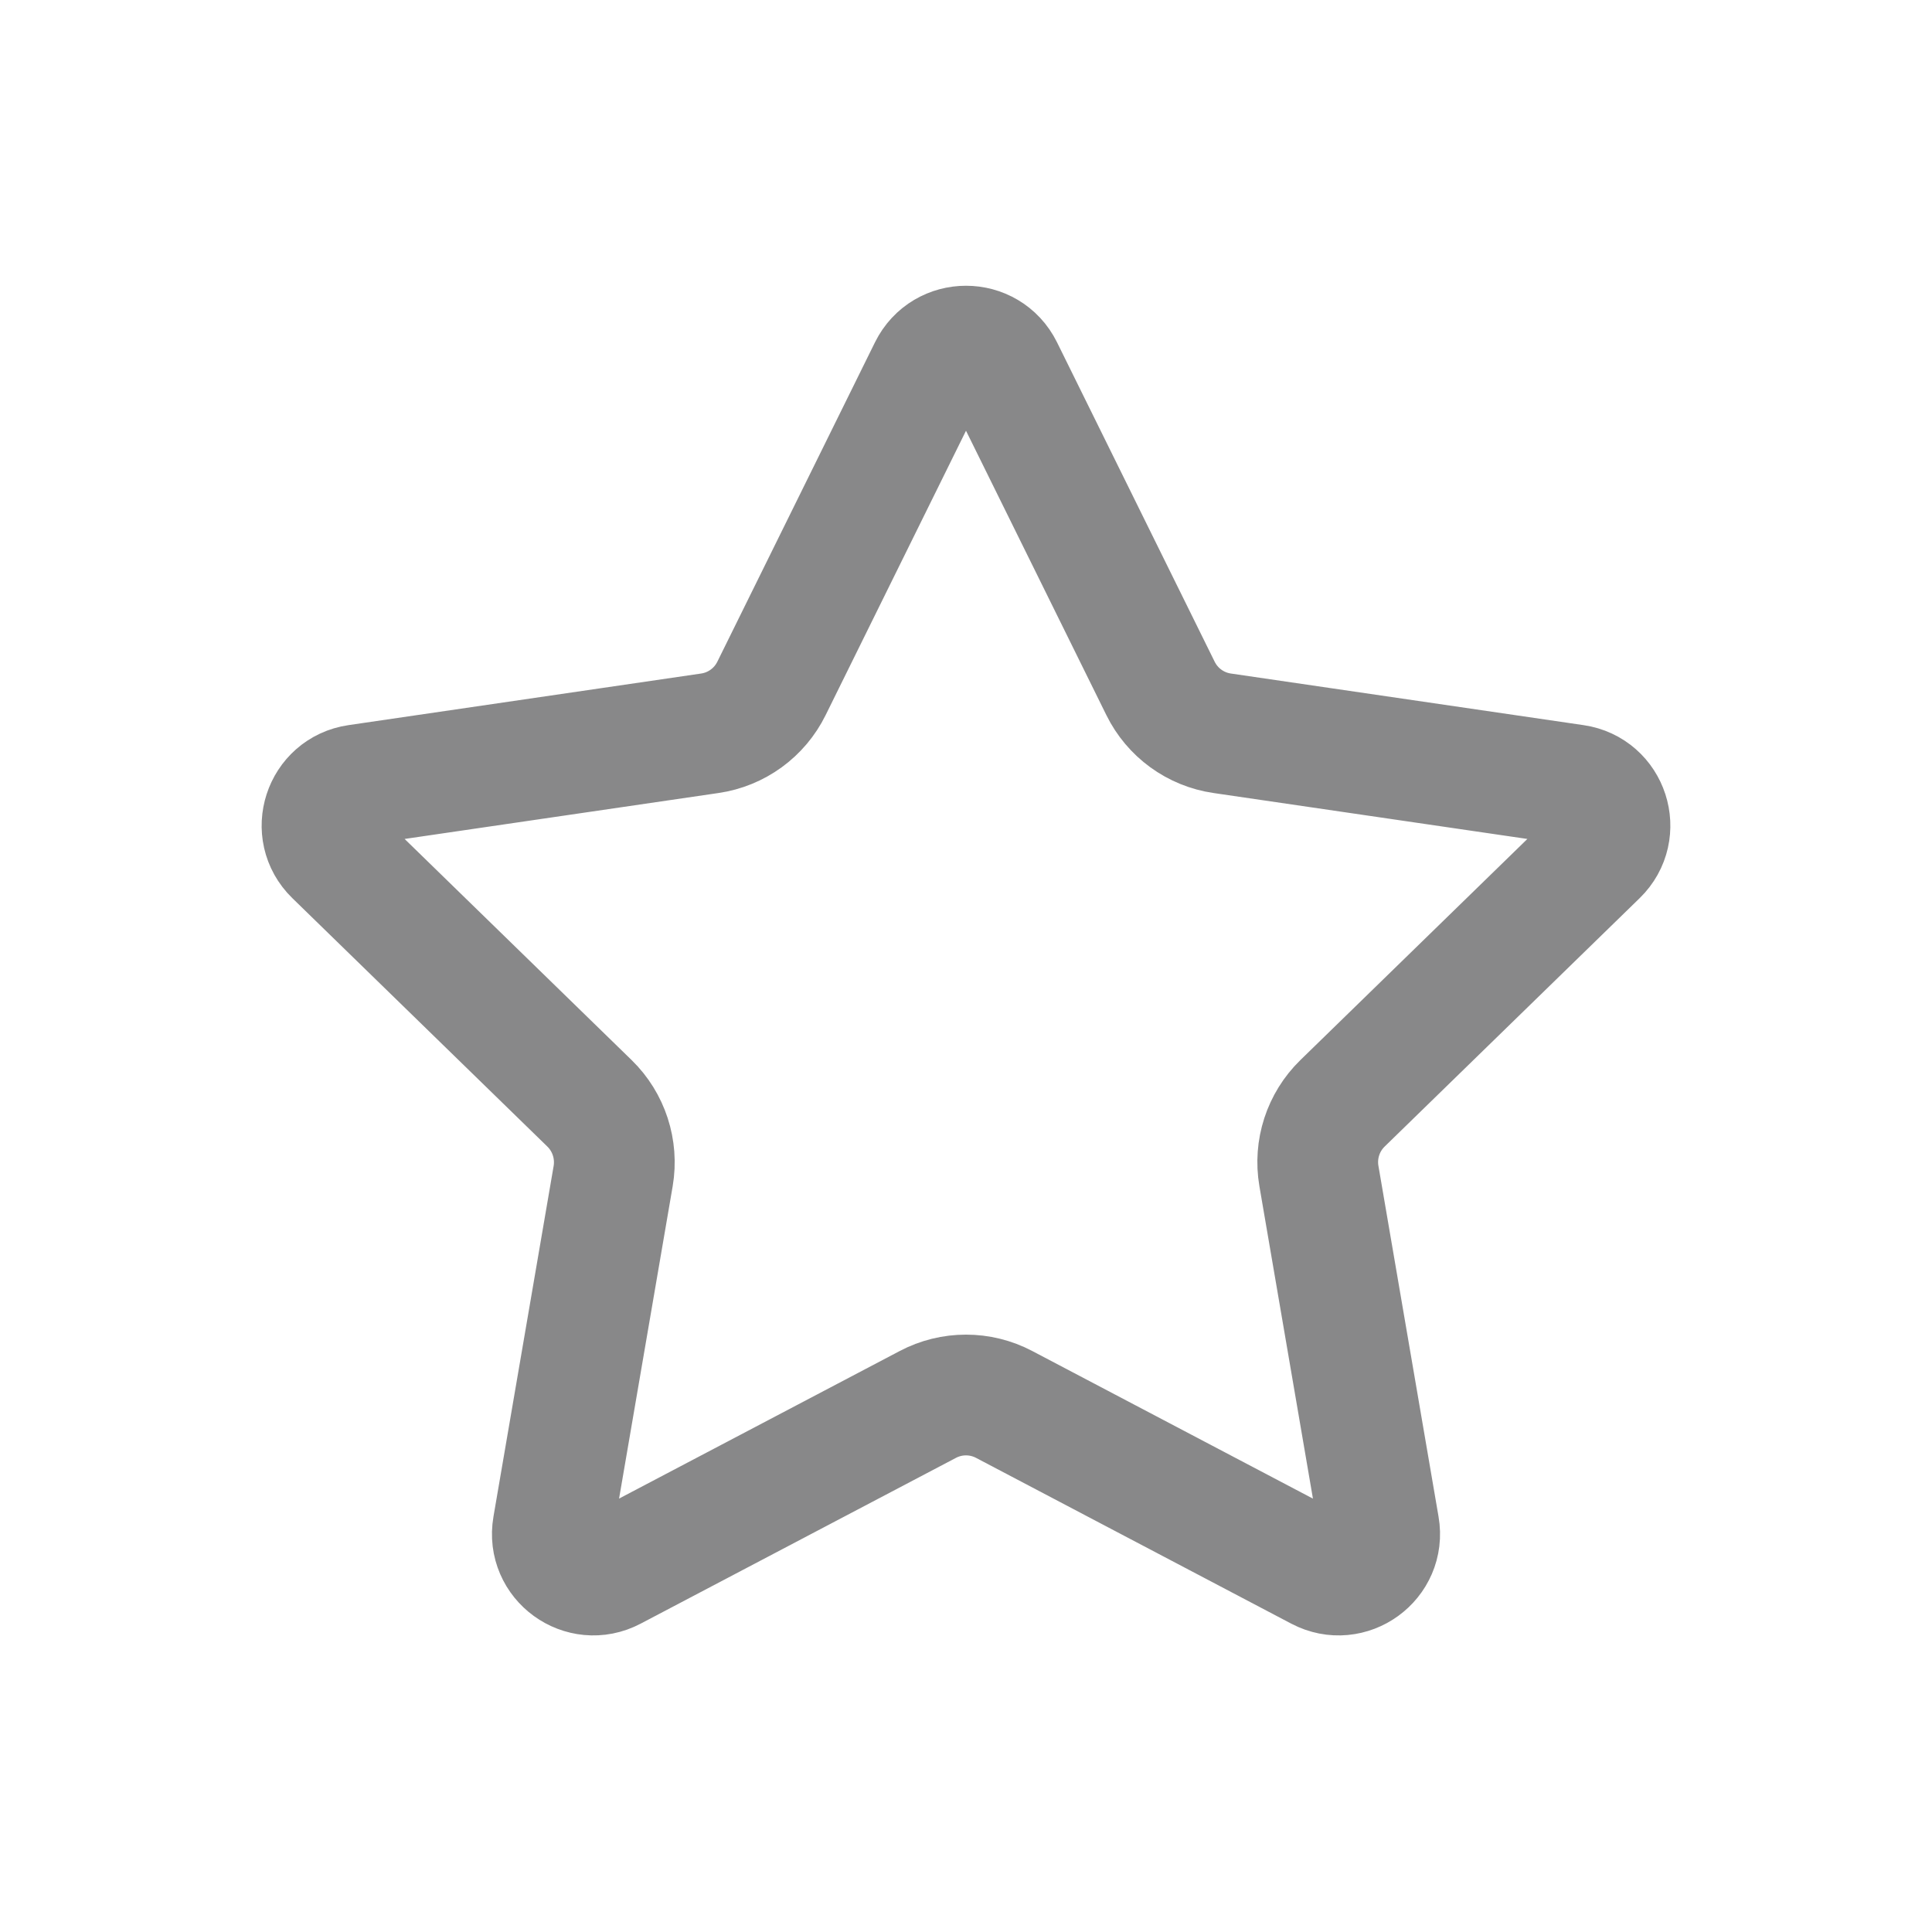 <svg width="24" height="24" viewBox="0 0 24 24" fill="none" xmlns="http://www.w3.org/2000/svg">
<path d="M11.542 4.584C11.73 4.205 12.27 4.205 12.458 4.584L14.416 8.551C14.564 8.852 14.851 9.061 15.183 9.109L19.563 9.75C19.981 9.811 20.148 10.325 19.845 10.62L16.677 13.706C16.437 13.94 16.327 14.278 16.384 14.609L17.131 18.968C17.203 19.385 16.765 19.703 16.39 19.506L12.475 17.447C12.178 17.29 11.822 17.29 11.525 17.447L7.609 19.506C7.235 19.703 6.797 19.385 6.869 18.968L7.617 14.609C7.673 14.278 7.563 13.94 7.323 13.706L4.155 10.62C3.852 10.325 4.019 9.811 4.437 9.75L8.817 9.109C9.149 9.061 9.436 8.852 9.584 8.551L11.542 4.584Z" stroke="#131214" stroke-opacity="0.5" stroke-width="1.5" stroke-linecap="round" stroke-linejoin="round"/>
</svg>
